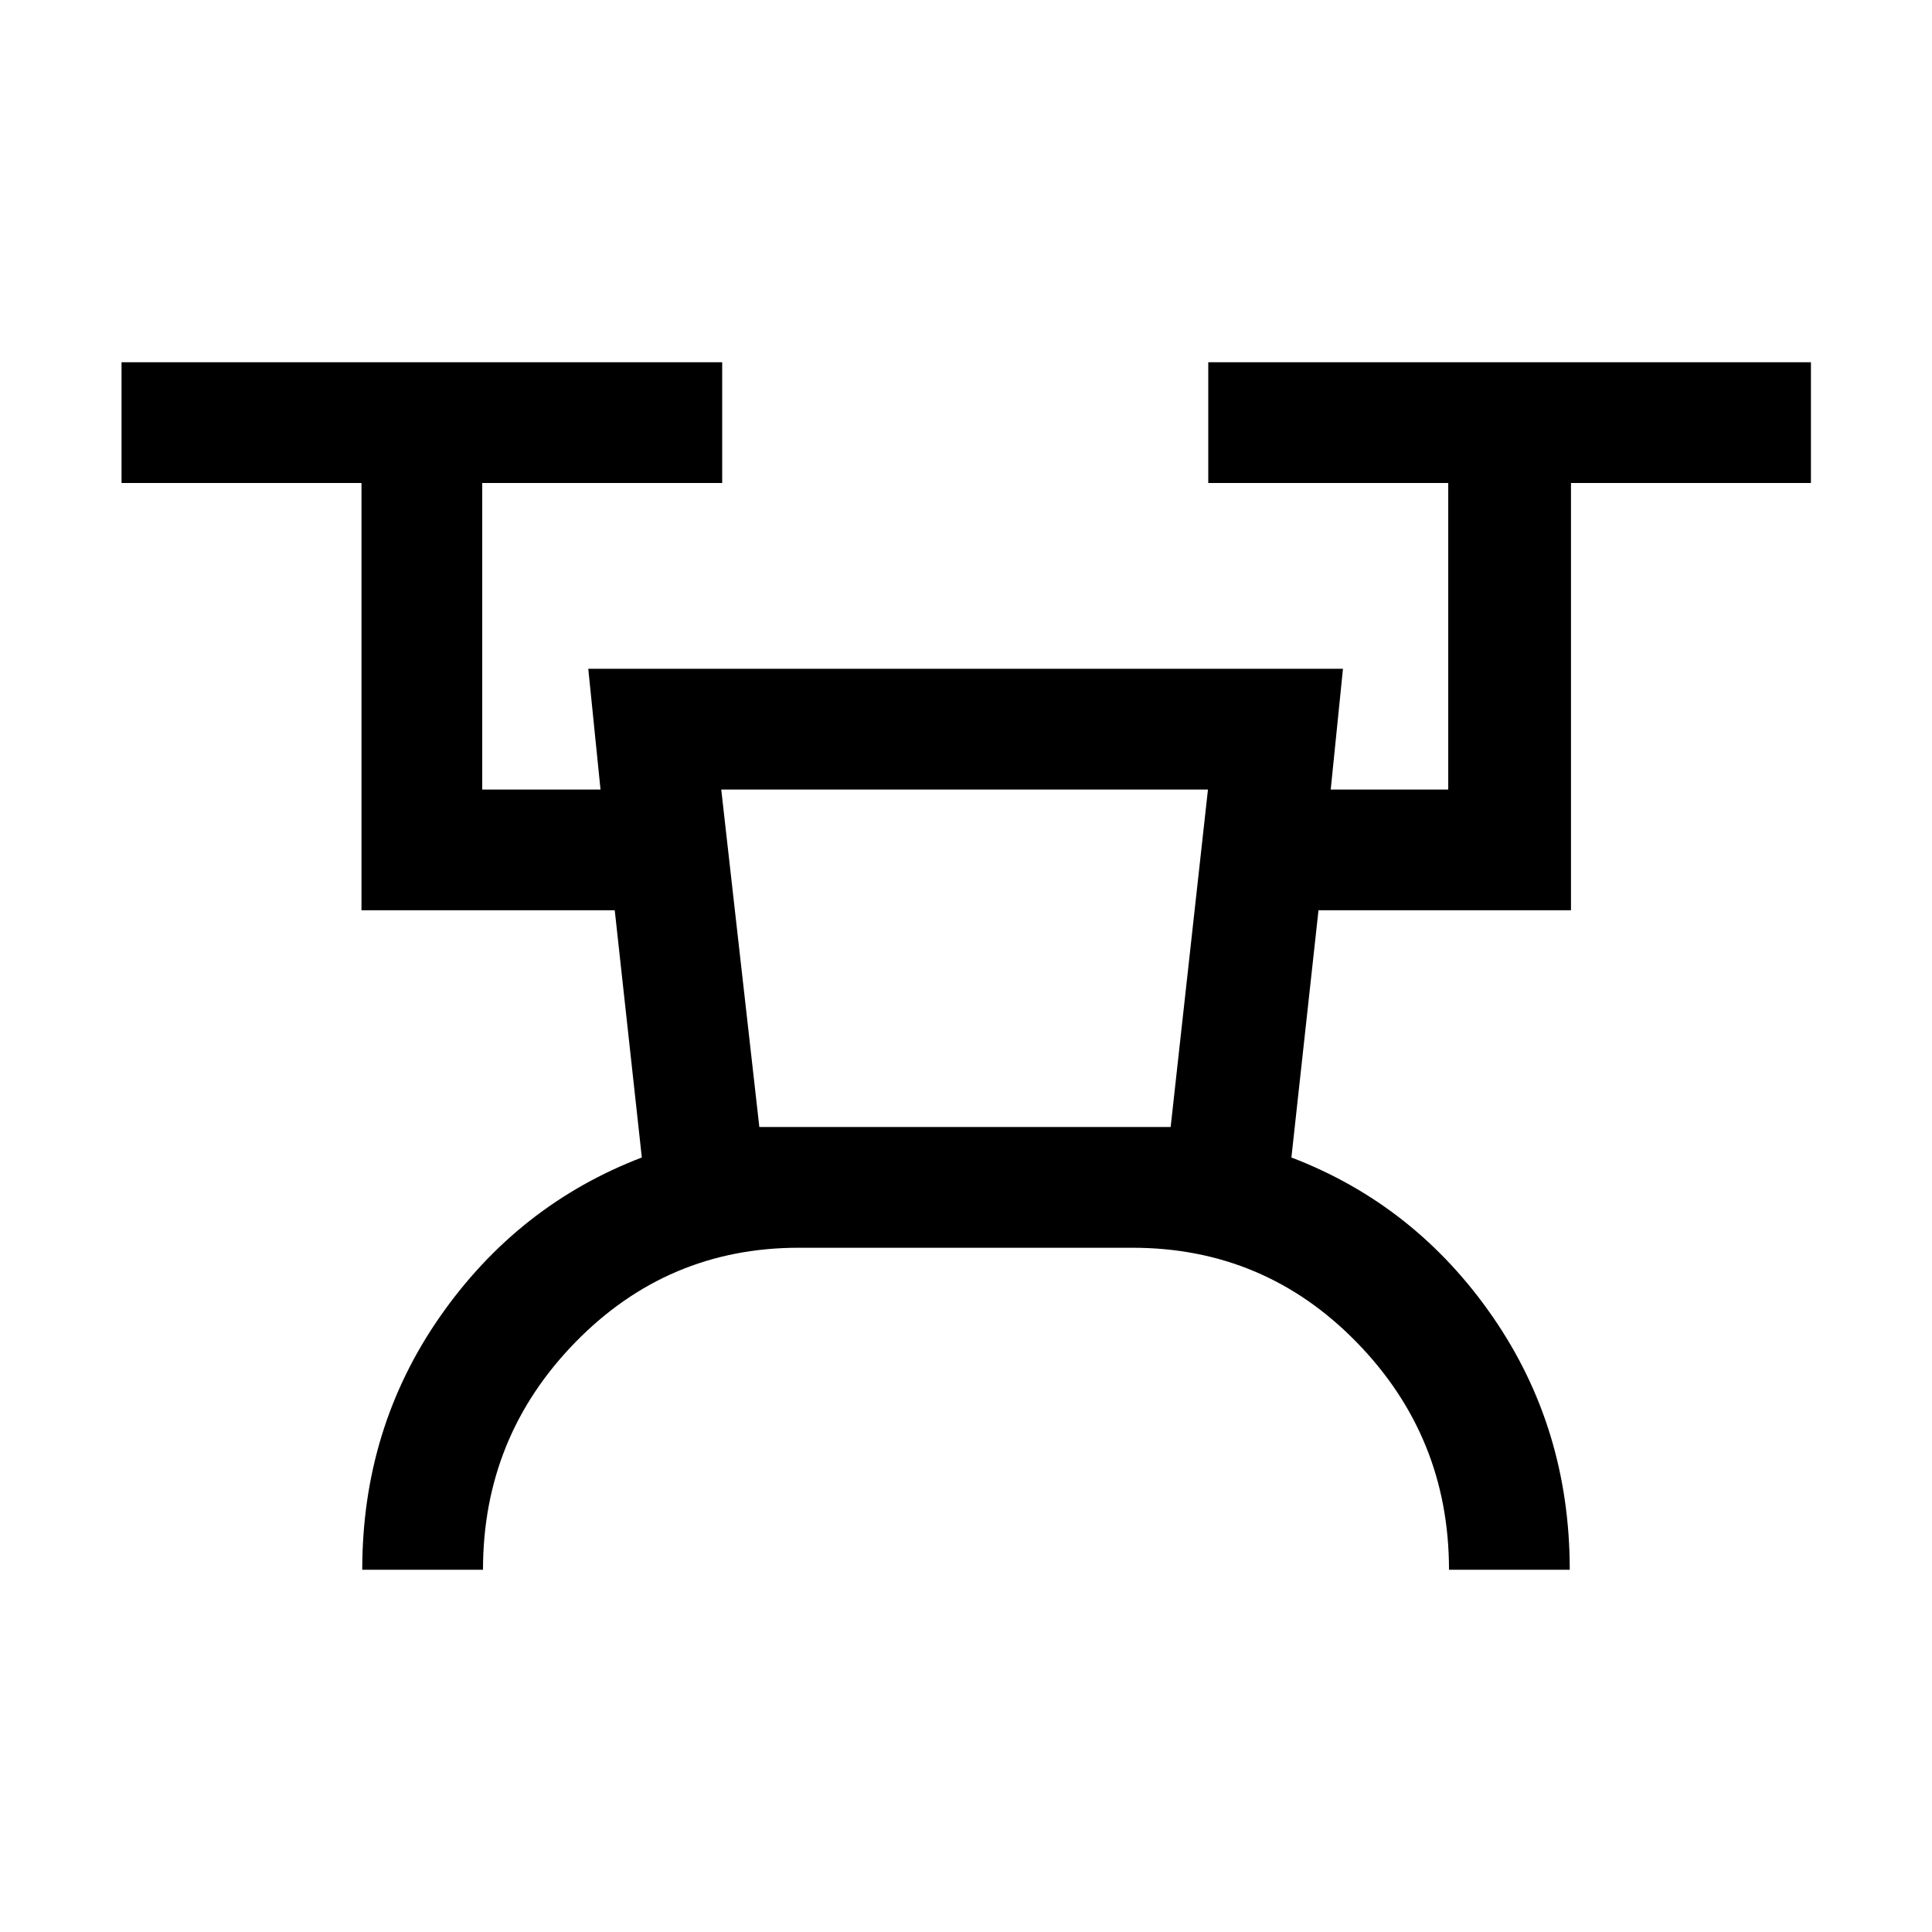 <svg xmlns="http://www.w3.org/2000/svg" height="24" viewBox="0 -960 960 960" width="24"><path d="M180-180q0-70.39 38.69-125.85 38.7-55.46 100.23-79l-13.46-122.84H179.62V-720H60.39v-60h298.46v60H239.62v152.31h58.77l-6.08-60h375l-6.08 60h58.39V-720H600.38v-60h299.46v60H780.61v212.31H655.15l-13.46 122.84q61.54 23.54 99.92 79Q780-250.39 780-180h-60q0-66-45.85-113-45.84-47-111.46-47H396.92q-65.23 0-111.07 47Q240-246 240-180h-60Zm197.31-220h204.38l18.54-167.69H358.38L377.31-400Zm0 0h204.38-204.38Z"/></svg>